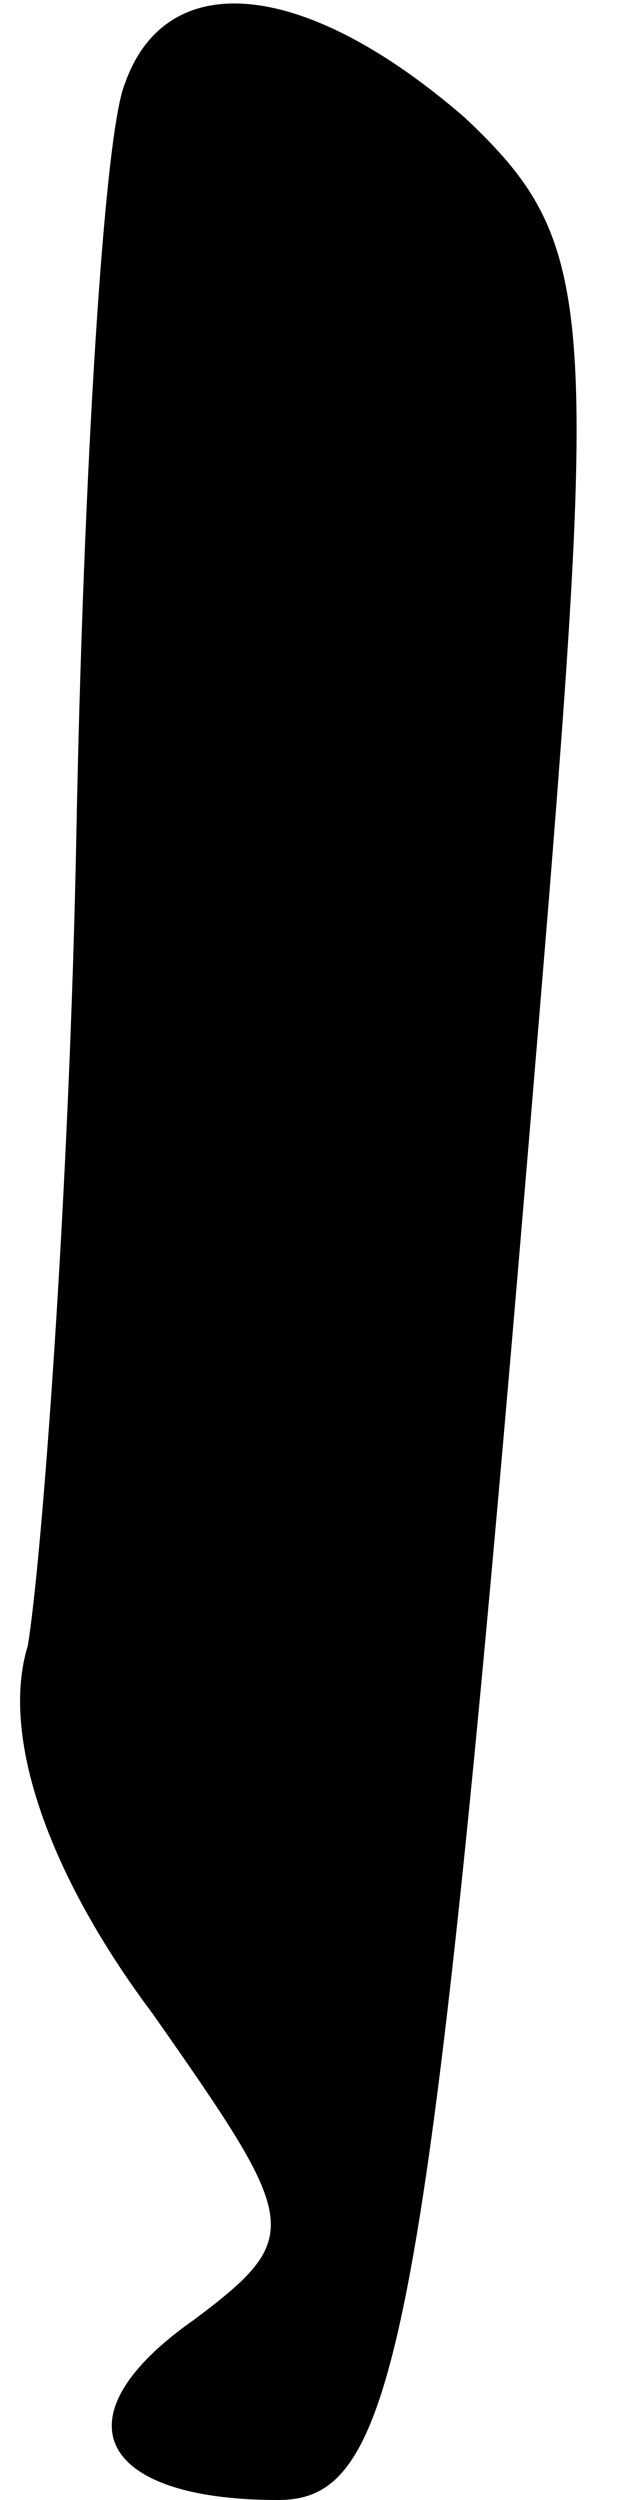 <?xml version="1.0" standalone="no"?>
<!DOCTYPE svg PUBLIC "-//W3C//DTD SVG 20010904//EN"
 "http://www.w3.org/TR/2001/REC-SVG-20010904/DTD/svg10.dtd">
<svg version="1.0" xmlns="http://www.w3.org/2000/svg"
 width="9pt" height="36pt" viewBox="0 0 9 36"
 preserveAspectRatio="xMidYMid meet">
<g transform="translate(0,36) scale(0.1,-0.1)"
fill="#000000" stroke="none">
<path fill="#000000" stroke="none" d="M18 348 c-3 -7 -6 -56 -7 -108 -1 -52
-5 -105 -7 -117 -4 -13 3 -33 18 -53 21 -30 22 -32 6 -44 -20 -14 -14 -26 12
-26 18 0 22 23 39 230 7 87 6 96 -12 113 -23 20 -43 22 -49 5z"/>
</g>
</svg>
